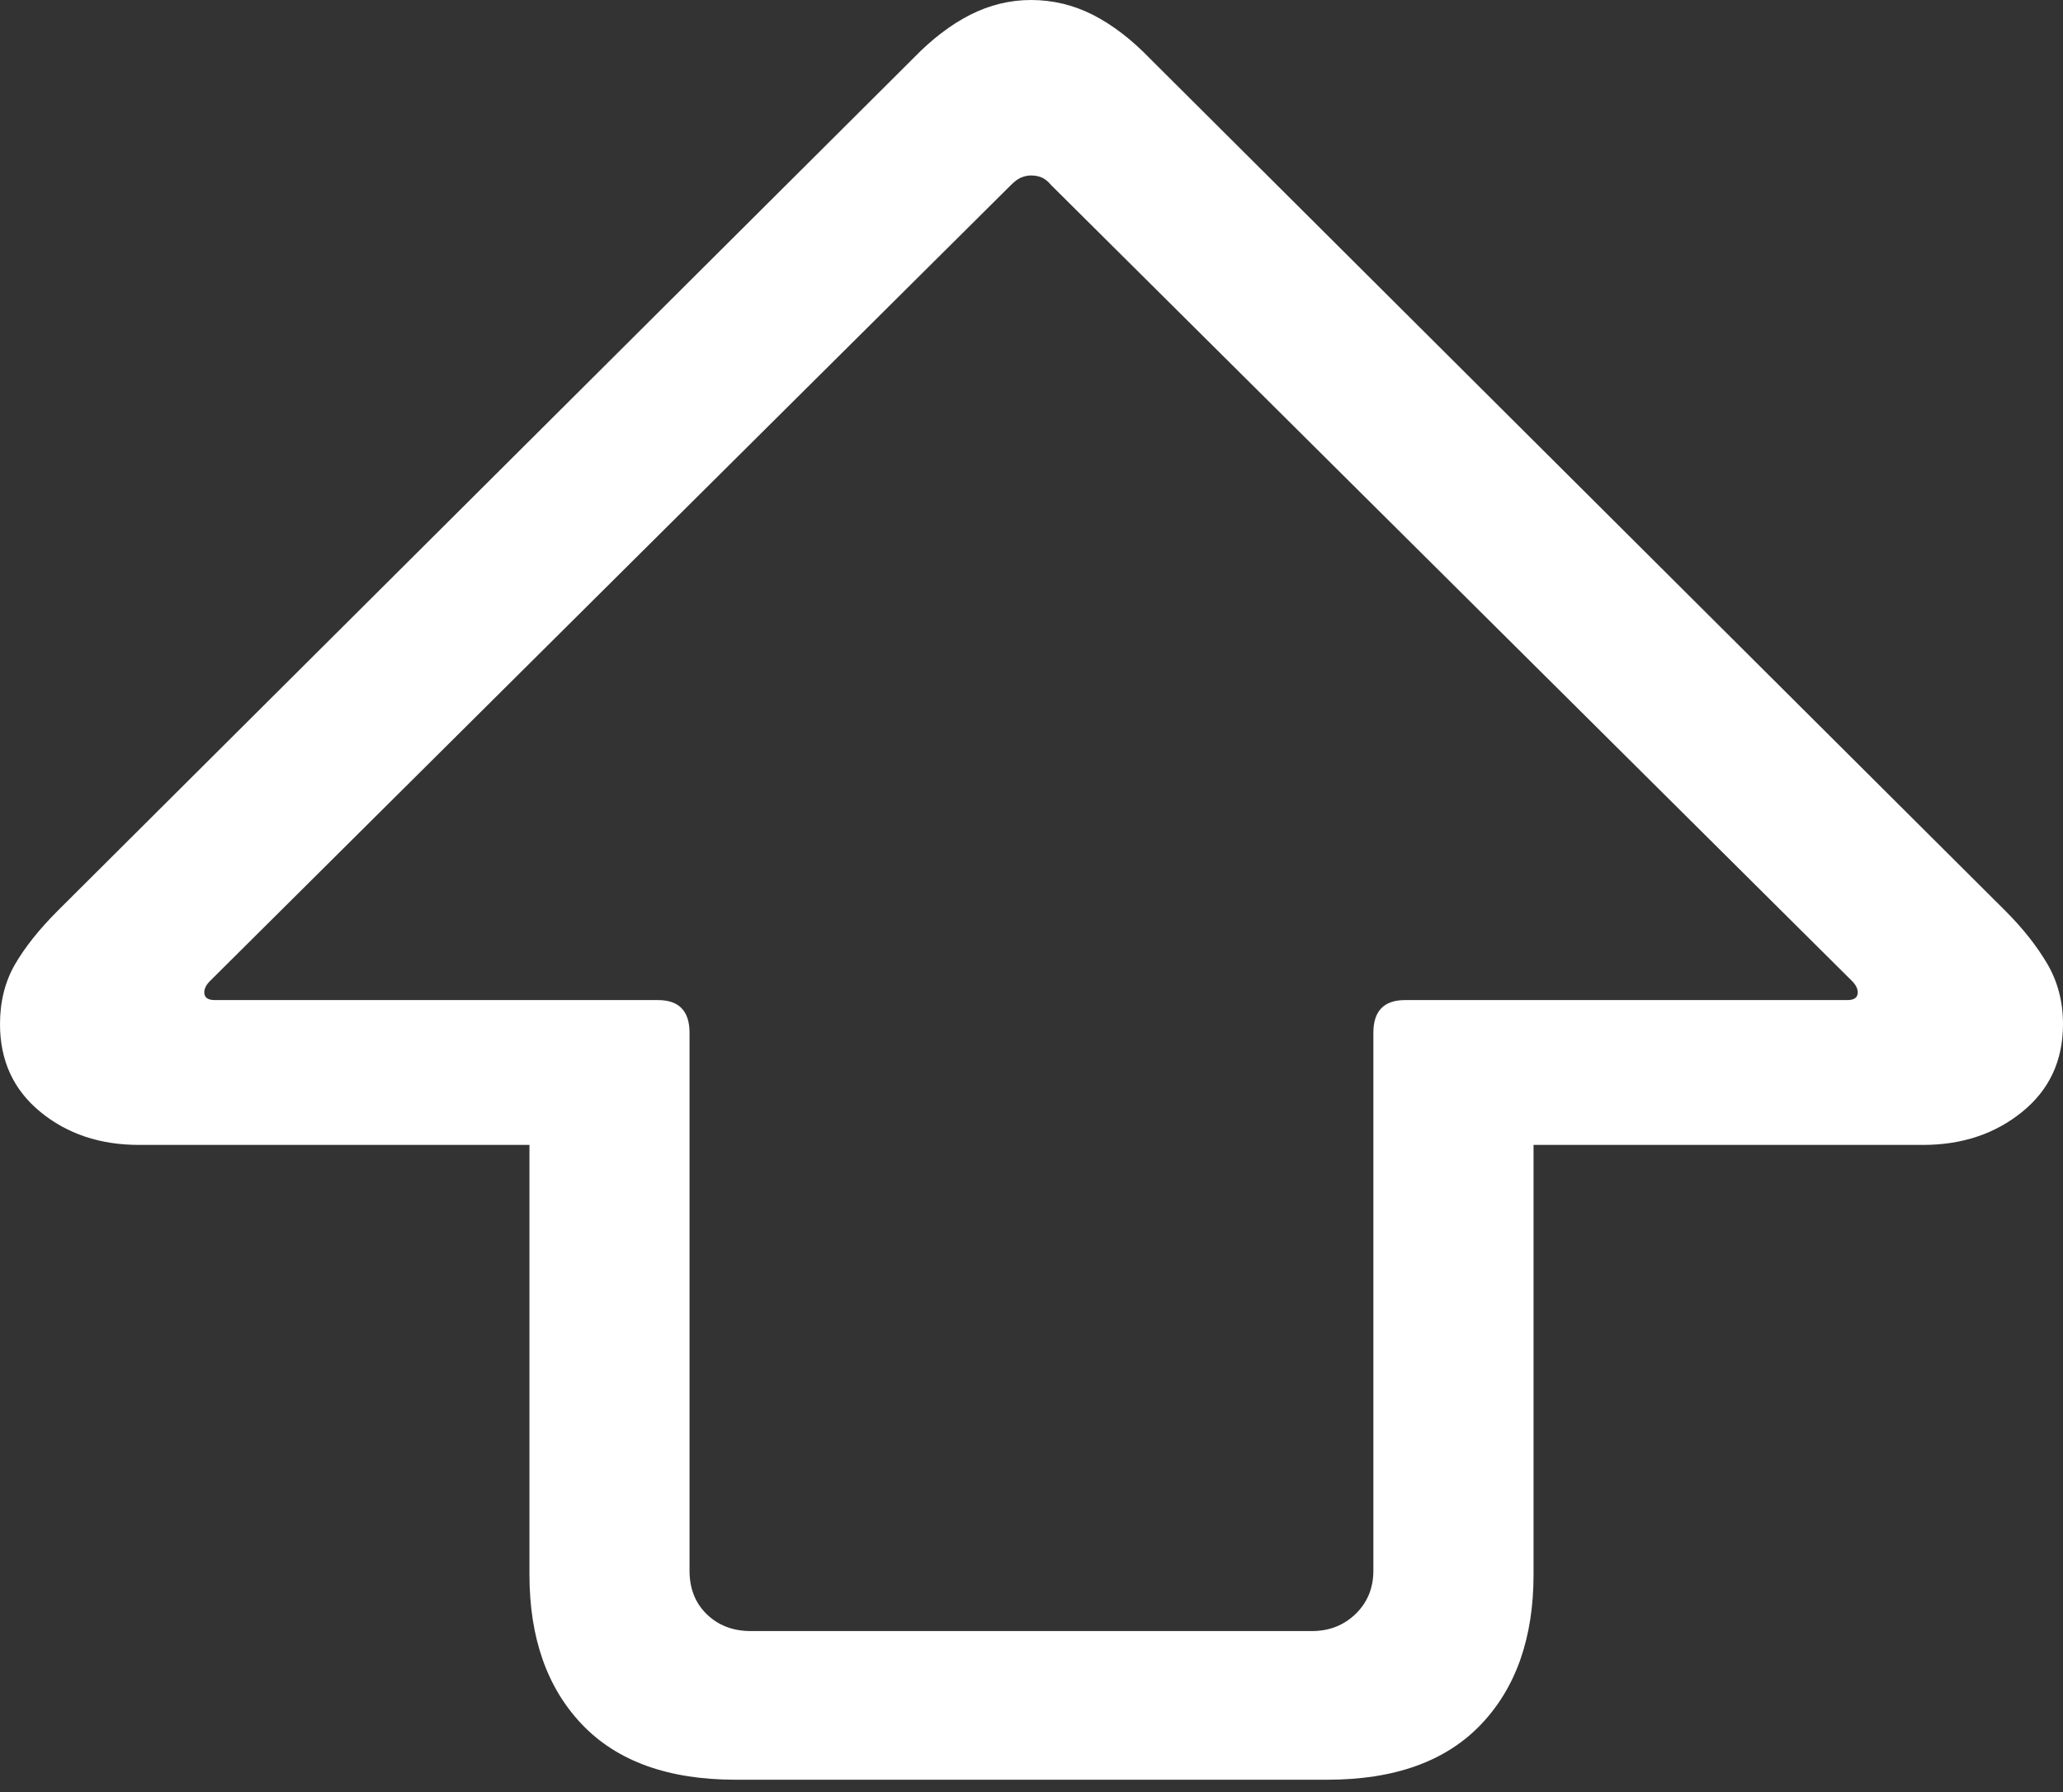 <?xml version="1.0" encoding="UTF-8"?>
<!--Generator: Apple Native CoreSVG 175.5-->
<!DOCTYPE svg
PUBLIC "-//W3C//DTD SVG 1.1//EN"
       "http://www.w3.org/Graphics/SVG/1.1/DTD/svg11.dtd">
<svg version="1.1" xmlns="http://www.w3.org/2000/svg" xmlns:xlink="http://www.w3.org/1999/xlink" width="21.006" height="18.252">
 <rect width="100%" height="100%" fill="#333333" stroke="none"/>
 <g>
  <rect height="18.252" opacity="0" width="21.006" x="0" y="0"/>
  <path d="M7.49 18.125L13.516 18.125Q14.541 18.125 15.078 17.564Q15.615 17.002 15.615 16.035L15.615 11.66L19.58 11.66Q20.176 11.66 20.591 11.323Q21.006 10.986 21.006 10.43Q21.006 10.088 20.845 9.814Q20.684 9.541 20.42 9.277L11.709 0.596Q11.426 0.303 11.128 0.151Q10.83 0 10.498 0Q10.176 0 9.878 0.151Q9.58 0.303 9.297 0.596L0.586 9.277Q0.303 9.561 0.151 9.824Q0 10.088 0 10.43Q0 10.986 0.41 11.323Q0.82 11.66 1.416 11.66L5.391 11.66L5.391 16.035Q5.391 17.002 5.928 17.564Q6.465 18.125 7.49 18.125ZM7.646 16.611Q7.373 16.611 7.197 16.44Q7.021 16.27 7.021 15.996L7.021 10.518Q7.021 10.185 6.699 10.185L2.188 10.185Q2.08 10.185 2.08 10.107Q2.08 10.049 2.139 9.99L10.293 1.885Q10.352 1.826 10.4 1.807Q10.449 1.787 10.498 1.787Q10.557 1.787 10.605 1.807Q10.654 1.826 10.703 1.885L18.857 9.99Q18.916 10.049 18.916 10.107Q18.916 10.185 18.809 10.185L14.307 10.185Q13.984 10.185 13.984 10.518L13.984 15.996Q13.984 16.26 13.804 16.436Q13.623 16.611 13.359 16.611Z" fill="#ffffff"/>
 </g>
</svg>
